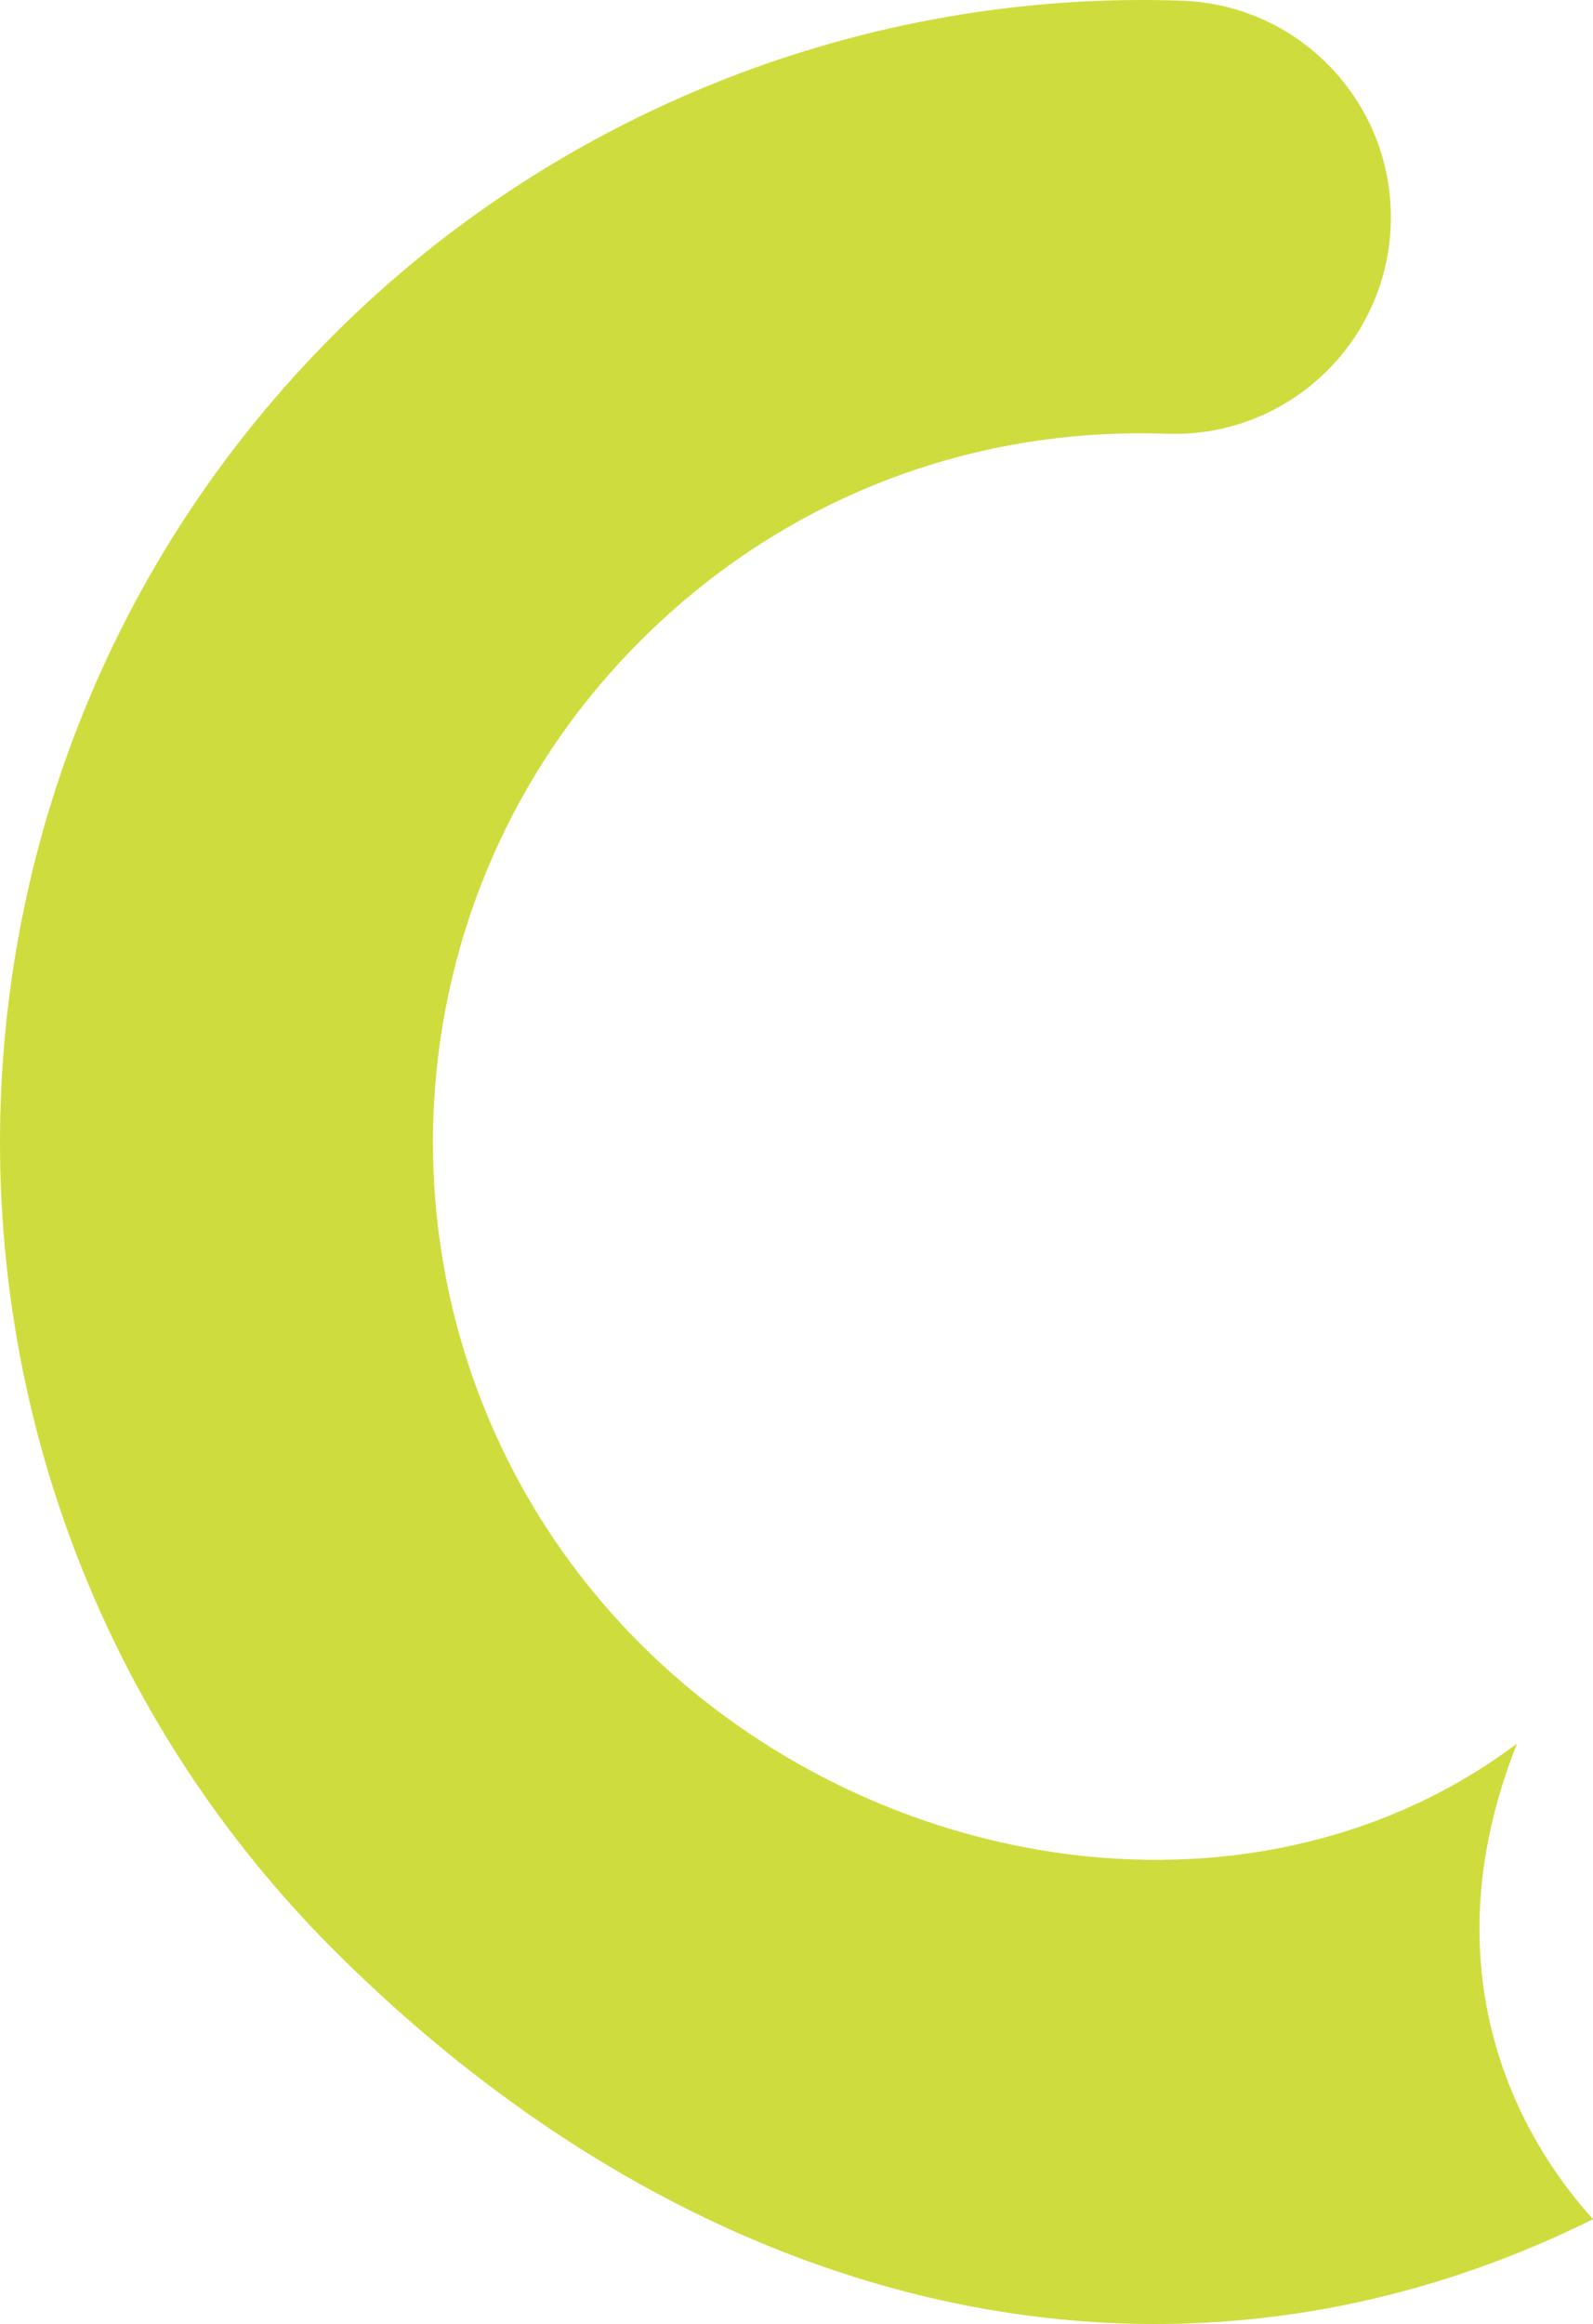 <svg version="1.1" id="图层_1" x="0px" y="0px" width="60.326px" height="87.979px" viewBox="0 0 60.326 87.979" enable-background="new 0 0 60.326 87.979" xml:space="preserve" xmlns="http://www.w3.org/2000/svg" xmlns:xlink="http://www.w3.org/1999/xlink" xmlns:xml="http://www.w3.org/XML/1998/namespace">
  <path fill="#CEDD3D" d="M57.447,66.005c-9.645,7.266-24.203,5.219-33.201-3.779c-10.465-10.466-10.467-27.495,0-37.961
	c5.324-5.325,12.404-8.11,19.934-7.844c4.527,0.16,8.328-3.381,8.486-7.908c0.16-4.528-3.379-8.326-7.906-8.486
	C32.807-0.396,21.102,4.21,12.646,12.665c-16.861,16.862-16.861,44.298,0,61.16c13.707,13.707,31.527,18.202,47.68,10.188
	c-1.65-1.832-3.916-5.143-4.256-9.81C55.875,71.529,56.344,68.791,57.447,66.005z" class="color c1"/>
</svg>